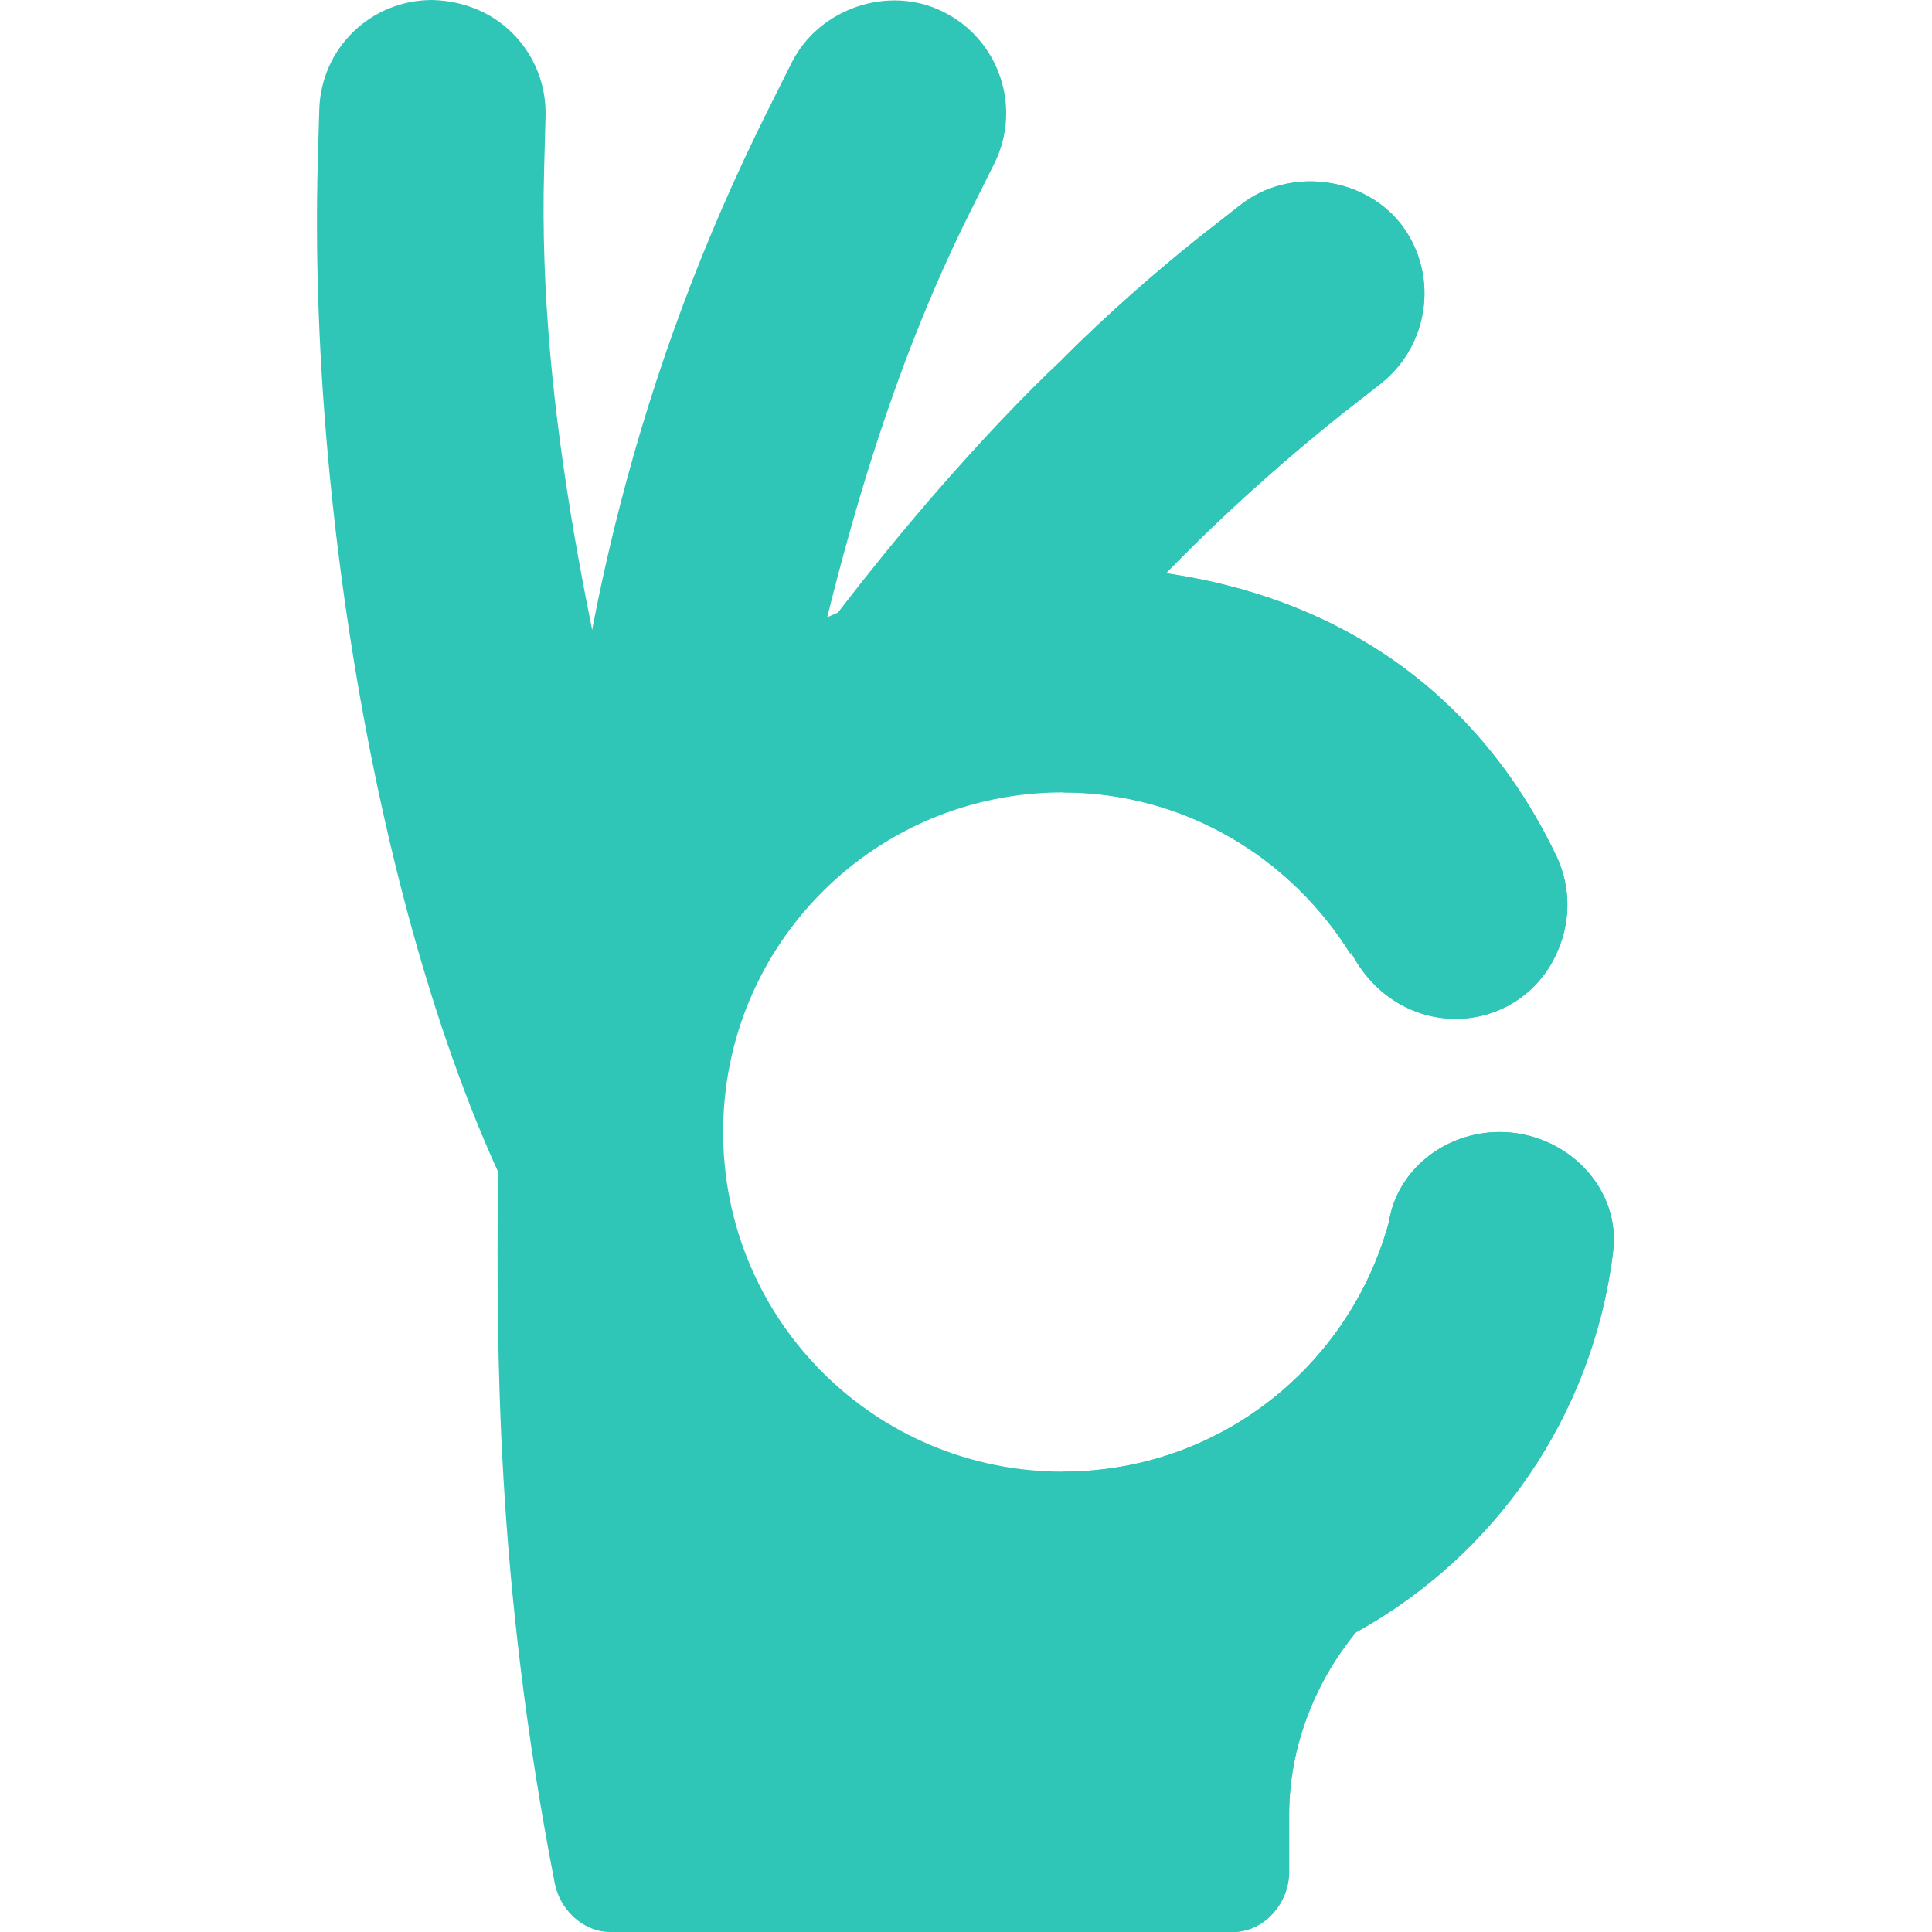 <?xml version="1.0"?>
<svg xmlns="http://www.w3.org/2000/svg" height="512px" viewBox="-84 0 512 512" width="512px" class=""><g><path d="m60.195 44.973.379-14.137c.465-15.797-11.562-30.371-30.012-30.836-16.395 0-29.547 12.848-29.957 29.195l-.398 14.148c-2.547 93.137 18.324 215.312 57.137 285.938l31.531-92.301c-14.984-62.387-30.48-126.898-28.68-192.008zm0 0" fill="#f78f8f" data-original="#F78F8F" class="active-path" style="fill:#30C6B7" data-old_color="#F78F8F"/><path d="m166.074 3.18c-14.457-7.324-33.047-1.027-40.27 13.418l-6.328 12.656c-34.062 68.188-51.473 138.785-55.895 213.227l59.344-23.168c11.18-55.73 24.574-111.98 50.223-163.238l6.328-12.672c7.516-15.031 1.18-32.961-13.402-40.223zm0 0" fill="#faaaaa" data-original="#FAAAAA" class="" style="fill:#30C6B7" data-old_color="#FAAAAA"/><path d="m282.242 101.398-11.102 8.699c-27 21.602-51.898 45.902-73.5 72.602-2.098 2.098-3.898 4.5-5.699 6.898l-69-6.898c13.801-19.199 28.801-38.398 45.301-57 9.598-10.801 19.199-21 29.398-30.602 11.699-11.699 24-22.5 36-32.102l11.102-8.695c12.598-9.902 32.098-7.801 42.297 4.797 10.203 12.902 8.102 31.801-4.797 42.301zm0 0" fill="#fcced3" data-original="#FCCED3" class="" style="fill:#30C6B7" data-old_color="#FCCED3"/><path d="m282.242 101.398-11.102 8.699c-27 21.602-51.898 45.902-73.5 72.602v-87.602c11.699-11.699 24-22.5 36-32.098l11.102-8.699c12.598-9.902 32.098-7.801 42.297 4.797 10.203 12.902 8.102 31.801-4.797 42.301zm0 0" fill="#faaaaa" data-original="#FAAAAA" class="" style="fill:#30C6B7" data-old_color="#FAAAAA"/><path d="m343.441 332.102c-5.402 43.199-31.199 80.098-68.102 100.496-11.398 13.801-17.699 31.301-17.699 48.102v15.301c0 8.398-6.598 16-15 16h-165c-7.199 0-13.5-6.102-14.699-13.301-15.602-80.398-15.301-141.098-15-184.602v-14.098c0-84 67.801-150 149.699-150 66.598 0 108.898 31.5 130.5 76.199 4.801 9.602 4.199 20.699-1.5 30-12 19.199-41.102 18.898-52.801-4.199l.301 1.199c-15.898-25.801-44.102-43.199-76.5-43.199-49.801 0-90 40.199-90 90s40.199 90 90 90c41.398 0 75.898-27.898 86.398-66 2.102-13.801 14.699-24 29.398-24 17.703 0 32.402 15 30.004 32.102zm0 0" fill="#fde4e4" data-original="#FDE4E4" class="" style="fill:#30C6B7" data-old_color="#FDE4E4"/><g fill="#fcced3"><path d="m197.641 210v-60c66.598 0 108.898 31.5 130.5 76.199 4.801 9.602 4.199 20.699-1.5 30-12 19.199-41.102 18.898-52.801-4.199l.301 1.199c-15.898-25.801-44.098-43.199-76.5-43.199zm0 0" data-original="#000000" class="" style="fill:#30C6B7" data-old_color="#000000"/><path d="m343.441 332.102c-5.402 43.199-31.199 80.098-68.102 100.496-11.398 13.801-17.699 31.301-17.699 48.102v15.301c0 8.398-6.598 16-15 16h-45v-122c41.398 0 75.902-27.898 86.398-66 2.102-13.801 14.703-24 29.402-24 17.699 0 32.398 15 30 32.102zm0 0" data-original="#000000" class="" style="fill:#30C6B7" data-old_color="#000000"/></g></g> </svg>
